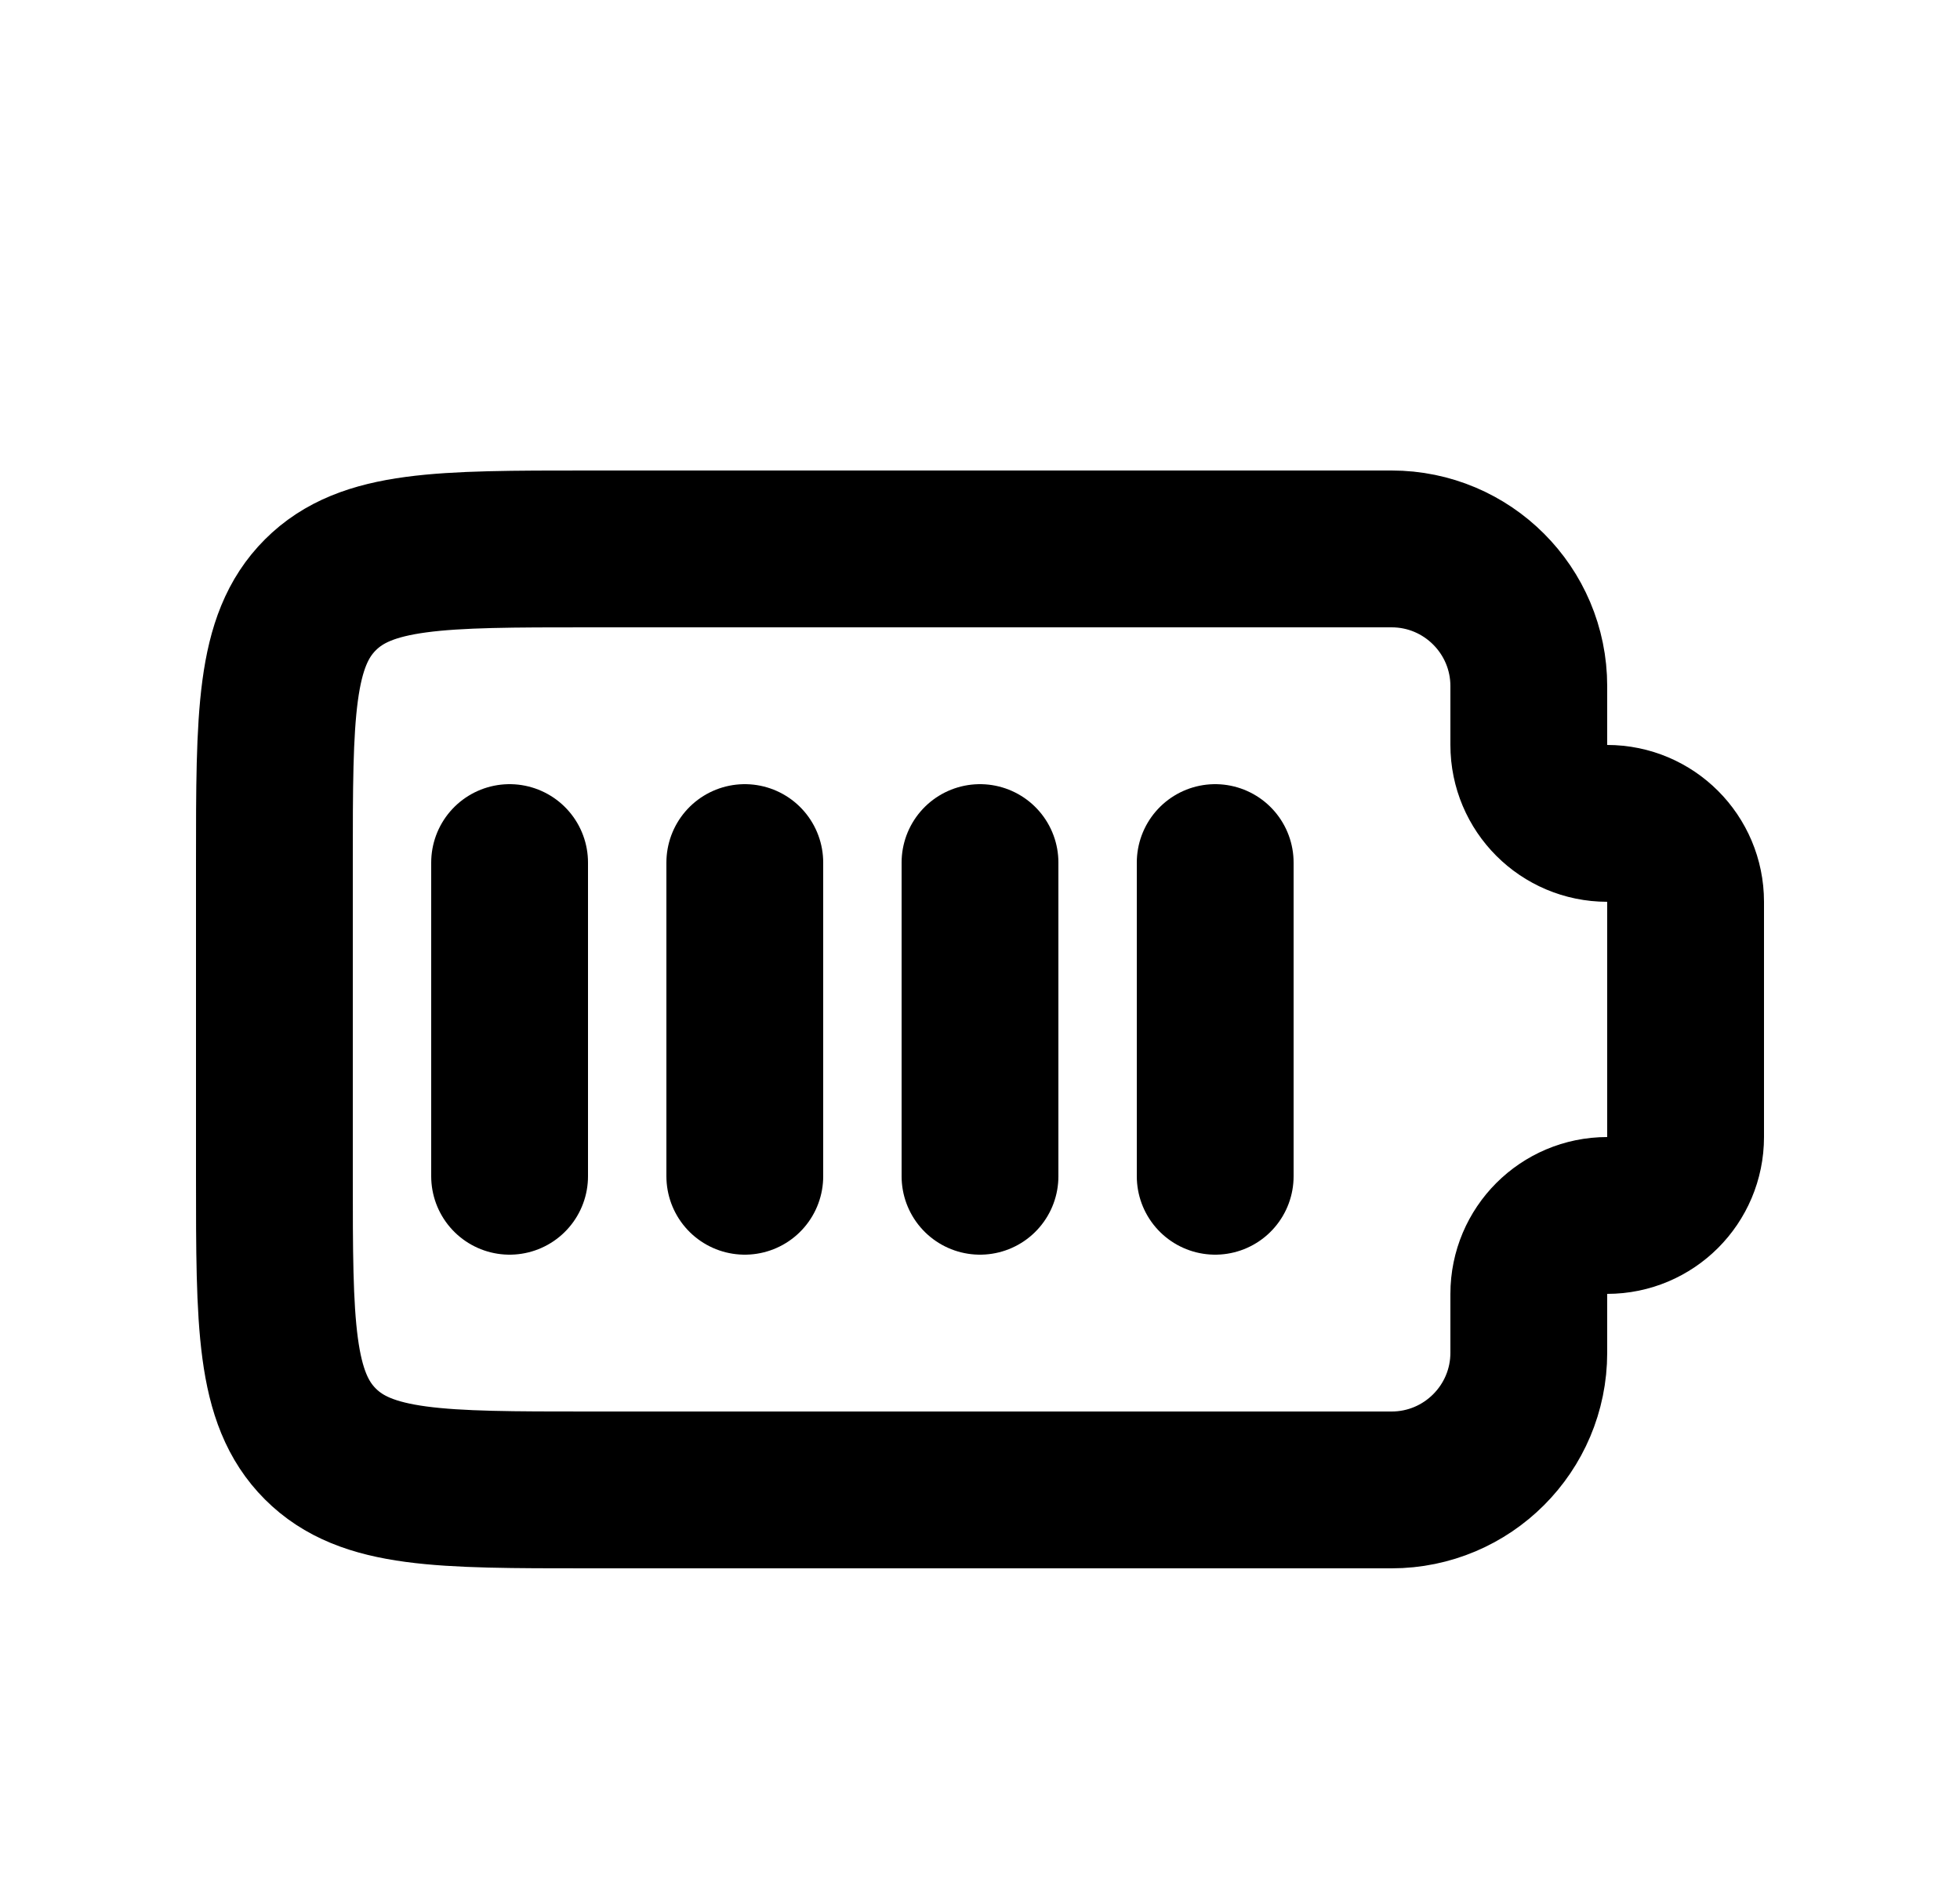 <svg width="25" height="24" viewBox="0 0 25 24" fill="none" xmlns="http://www.w3.org/2000/svg">
<path d="M17.75 7H7.5C5.614 7 4.672 7 4.086 7.586C3.5 8.172 3.5 9.114 3.5 11V15C3.5 16.886 3.5 17.828 4.086 18.414C4.672 19 5.614 19 7.5 19H17.75C18.716 19 19.5 18.216 19.5 17.25V16.5C19.5 15.948 19.948 15.5 20.5 15.5C21.052 15.5 21.5 15.052 21.5 14.5V11.5C21.5 10.948 21.052 10.5 20.5 10.5C19.948 10.5 19.5 10.052 19.5 9.5V8.75C19.5 7.784 18.716 7 17.75 7Z" stroke="black" stroke-width="2"/>
<path d="M6.5 15V11" stroke="black" stroke-width="2" stroke-linecap="round"/>
<path d="M9.5 15V11" stroke="black" stroke-width="2" stroke-linecap="round"/>
<path d="M12.5 15V11" stroke="black" stroke-width="2" stroke-linecap="round"/>
<path d="M15.5 15V11" stroke="black" stroke-width="2" stroke-linecap="round"/>
</svg>
